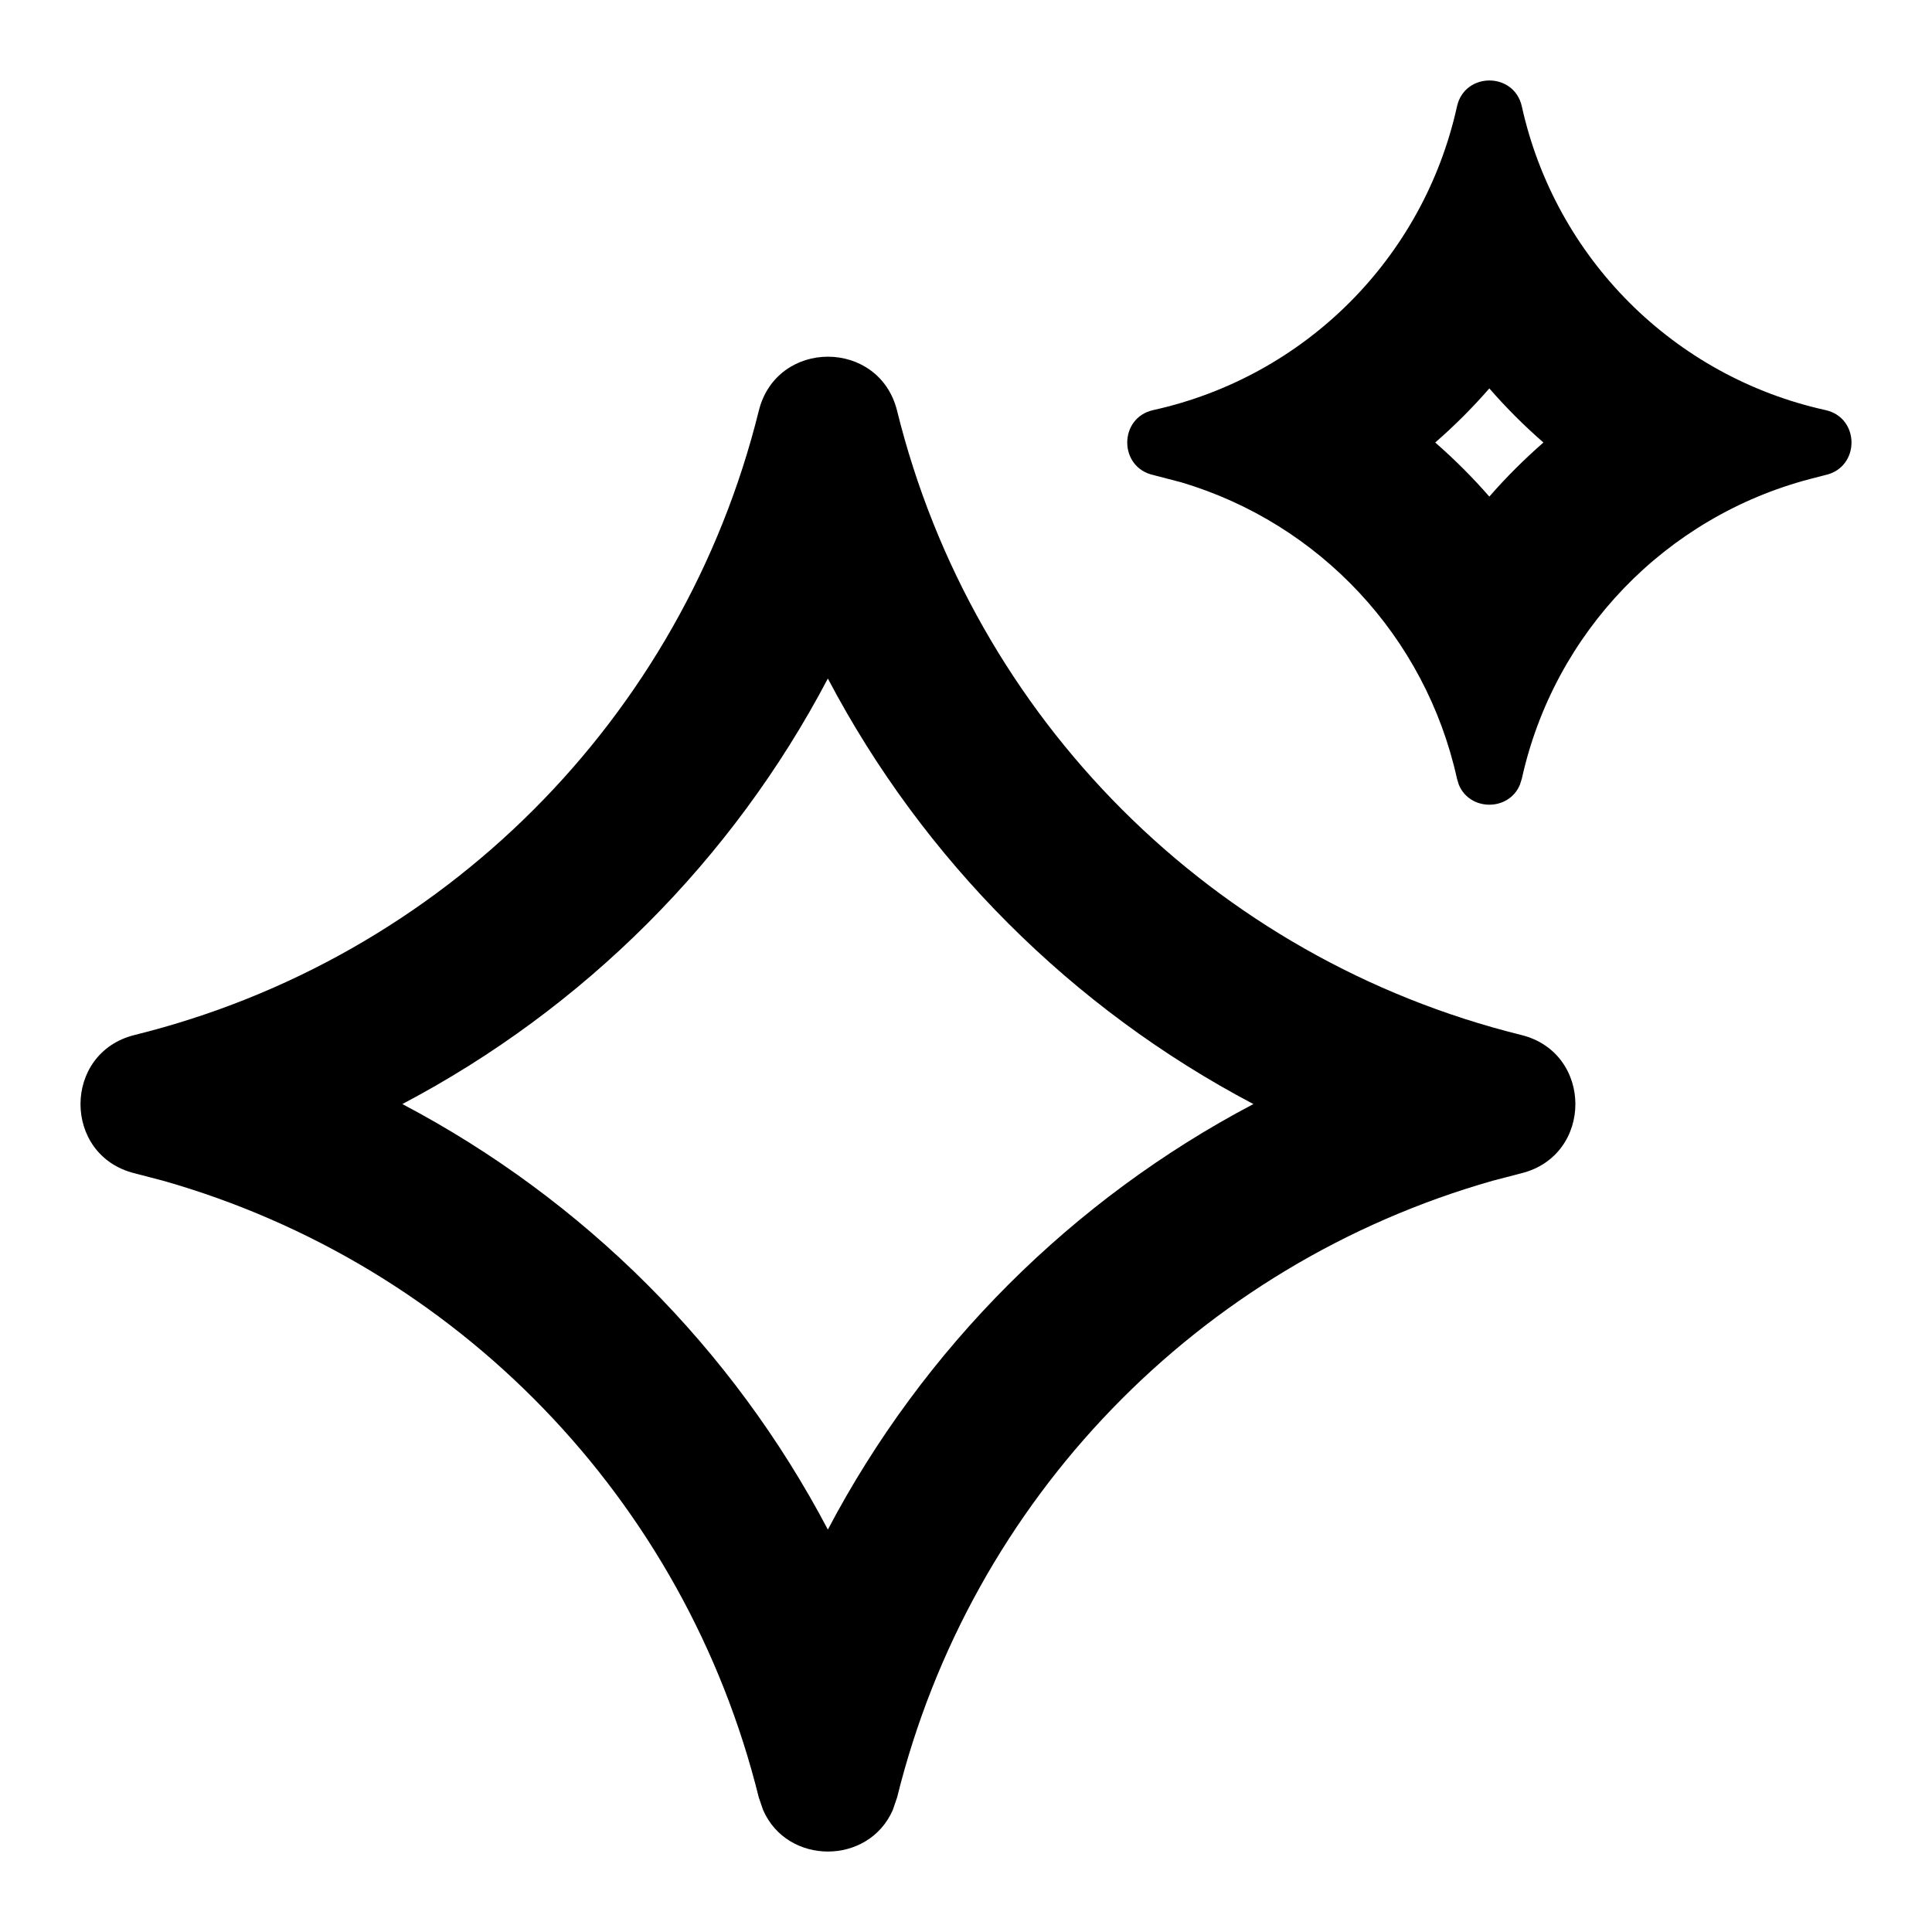 <svg width="24" height="24" viewBox="0 0 24 24" fill="none" xmlns="http://www.w3.org/2000/svg">
<path d="M9.426 5.103C9.648 4.207 10.922 4.207 11.144 5.103C12.089 8.926 15.074 11.911 18.898 12.857C19.794 13.078 19.794 14.353 18.898 14.575L18.541 14.668C14.889 15.707 12.06 18.625 11.144 22.329L11.09 22.486C10.788 23.172 9.781 23.172 9.48 22.486L9.426 22.329C8.51 18.625 5.68 15.707 2.028 14.668L1.672 14.575C0.776 14.353 0.776 13.079 1.672 12.857C5.495 11.911 8.48 8.926 9.426 5.103ZM10.284 8.429C9.098 10.684 7.253 12.528 4.998 13.715C7.253 14.902 9.098 16.747 10.284 19.001C11.471 16.747 13.316 14.902 15.57 13.715C13.316 12.528 11.471 10.684 10.284 8.429ZM18.099 1.323C18.194 0.892 18.81 0.892 18.905 1.323C19.322 3.207 20.793 4.678 22.676 5.094C23.108 5.189 23.108 5.805 22.676 5.901L22.486 5.95C20.695 6.42 19.308 7.852 18.905 9.672L18.881 9.748C18.744 10.079 18.259 10.079 18.122 9.748L18.099 9.672C17.709 7.906 16.391 6.503 14.676 5.992L14.327 5.901C13.895 5.805 13.895 5.189 14.327 5.094C16.211 4.678 17.683 3.207 18.099 1.323ZM18.501 4.825C18.293 5.064 18.068 5.289 17.829 5.497C18.068 5.706 18.293 5.93 18.501 6.169C18.709 5.93 18.934 5.706 19.173 5.497C18.934 5.289 18.709 5.064 18.501 4.825Z" fill="#000"/>
</svg>
